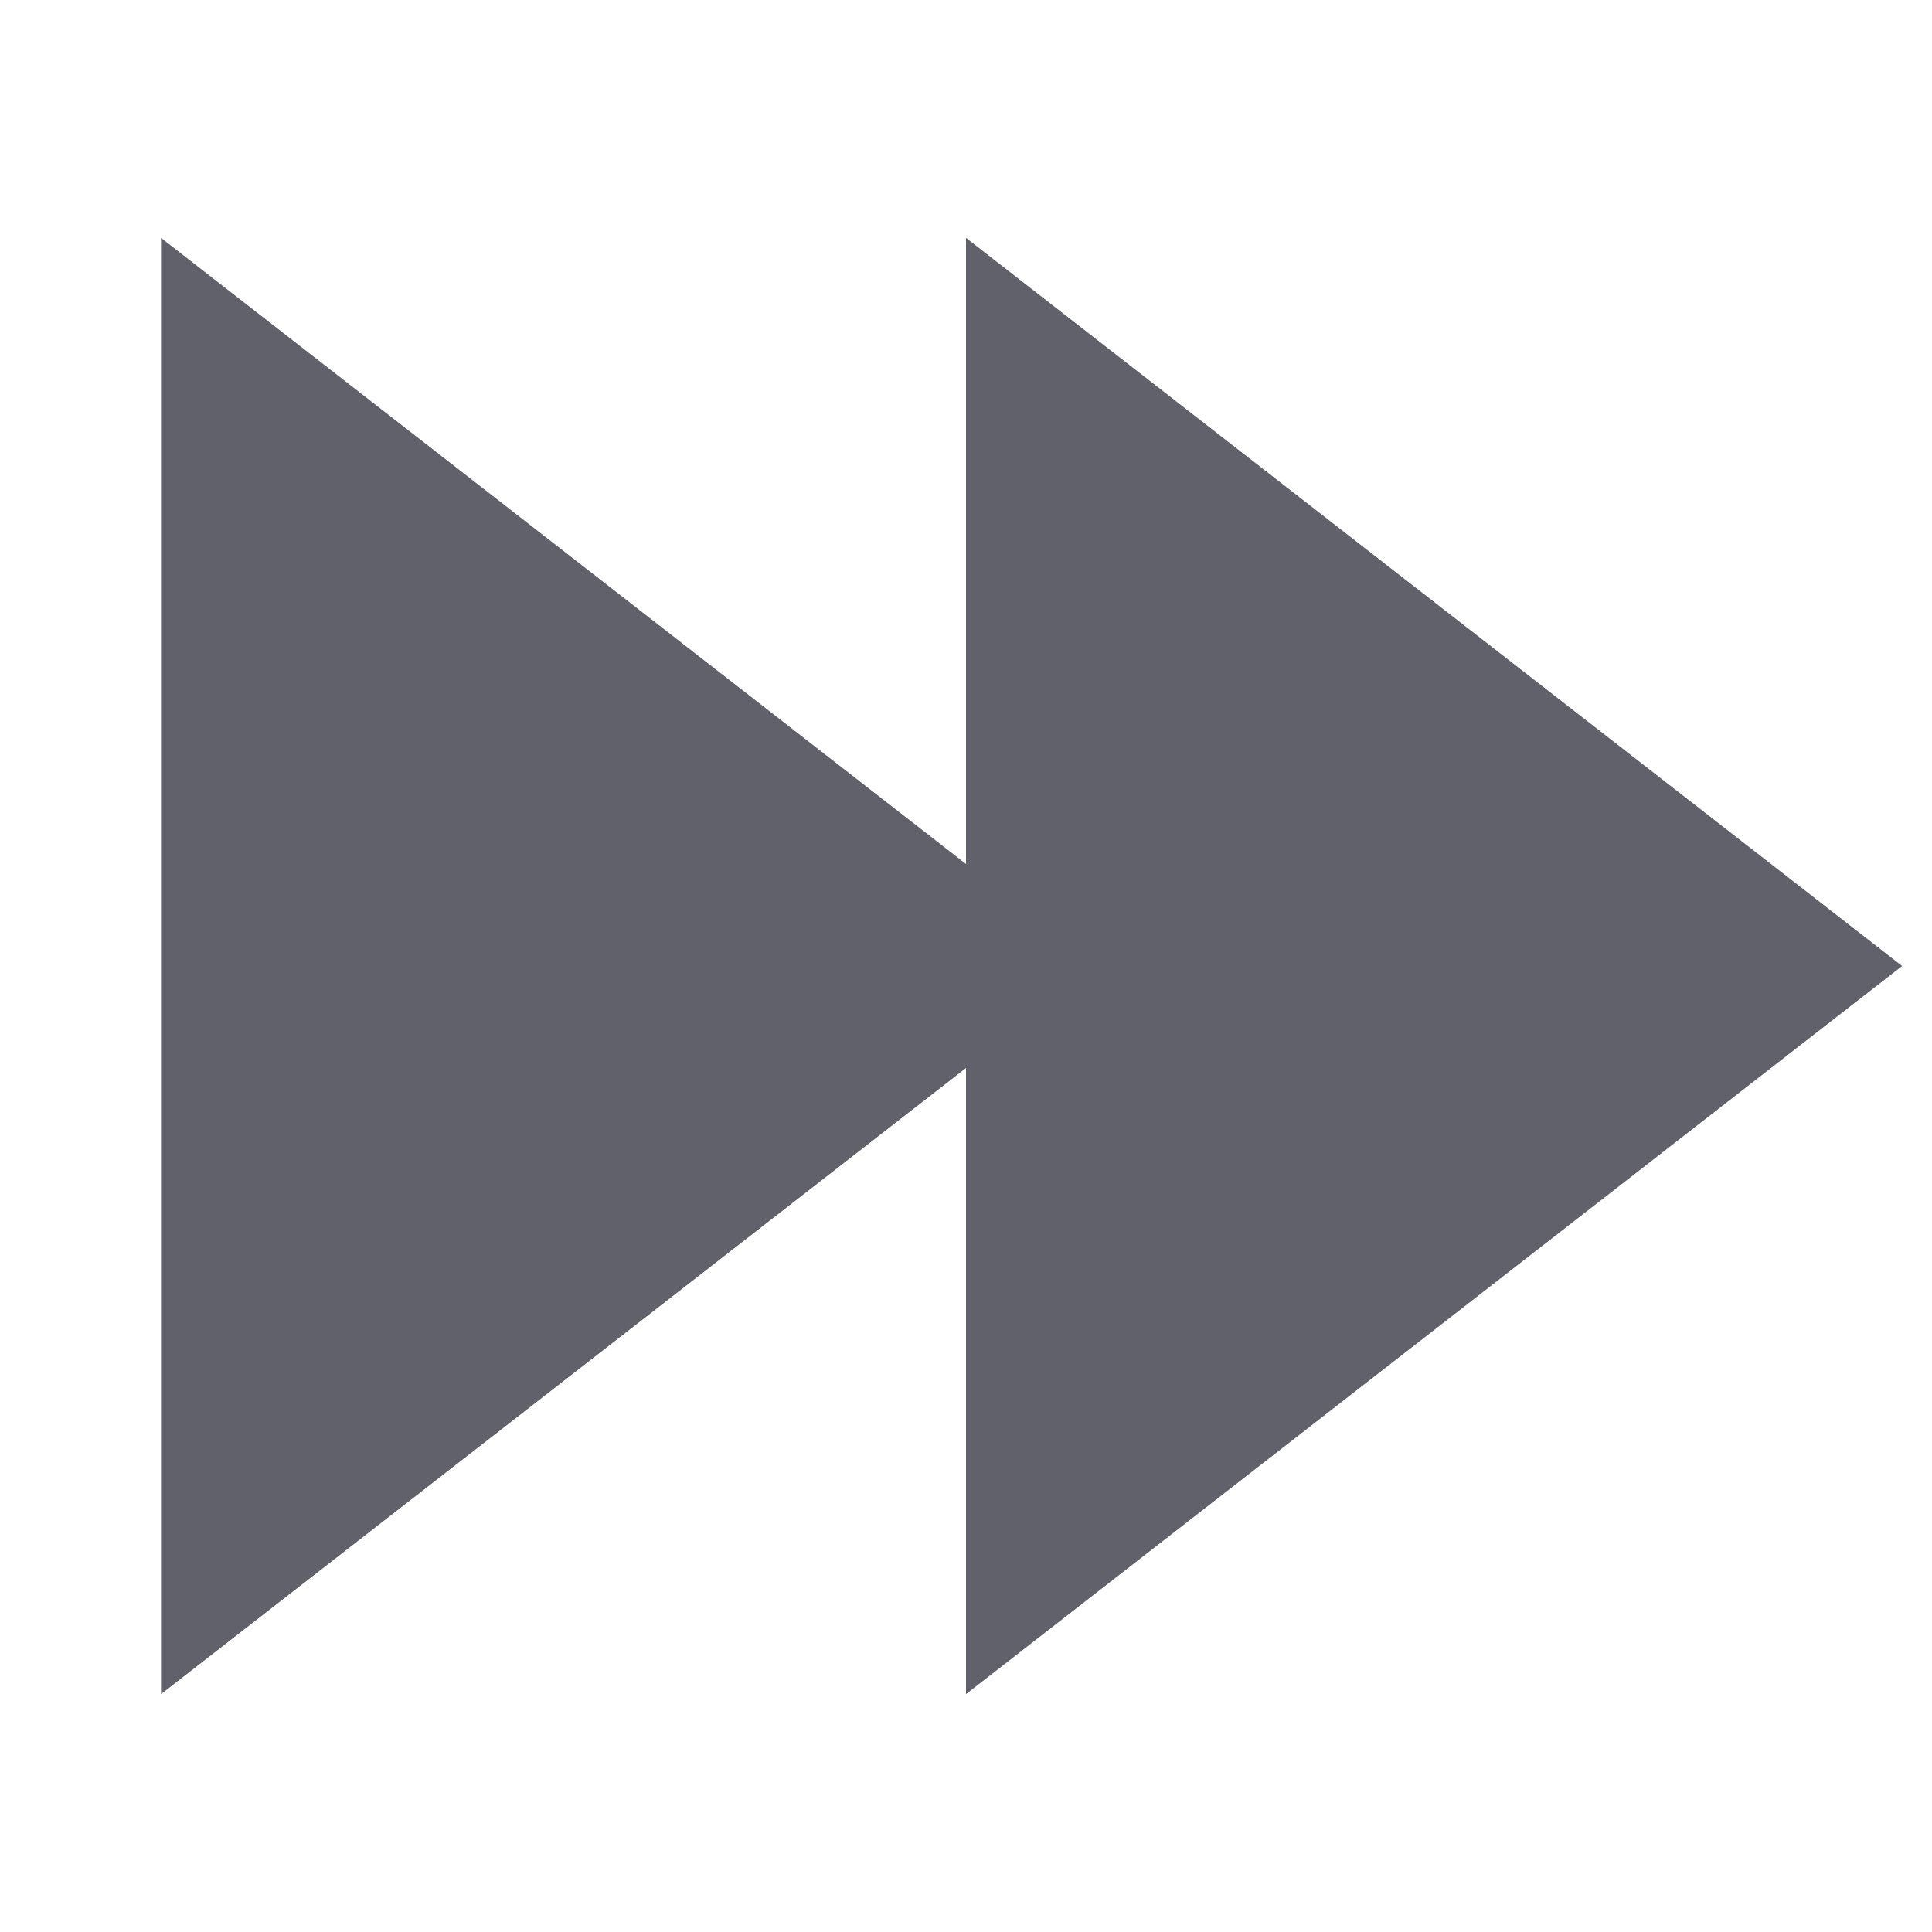 <svg xmlns="http://www.w3.org/2000/svg" height="24" width="24" viewBox="0 0 24 24"> <path fill-rule="evenodd" clip-rule="evenodd" d="M2 2.955V21.045L13.629 12L2 2.955Z" fill="#61616b" data-color="color-2"></path> <path fill-rule="evenodd" clip-rule="evenodd" d="M12 2.955V21.045L23.629 12L12 2.955Z" fill="#61616b"></path></svg>